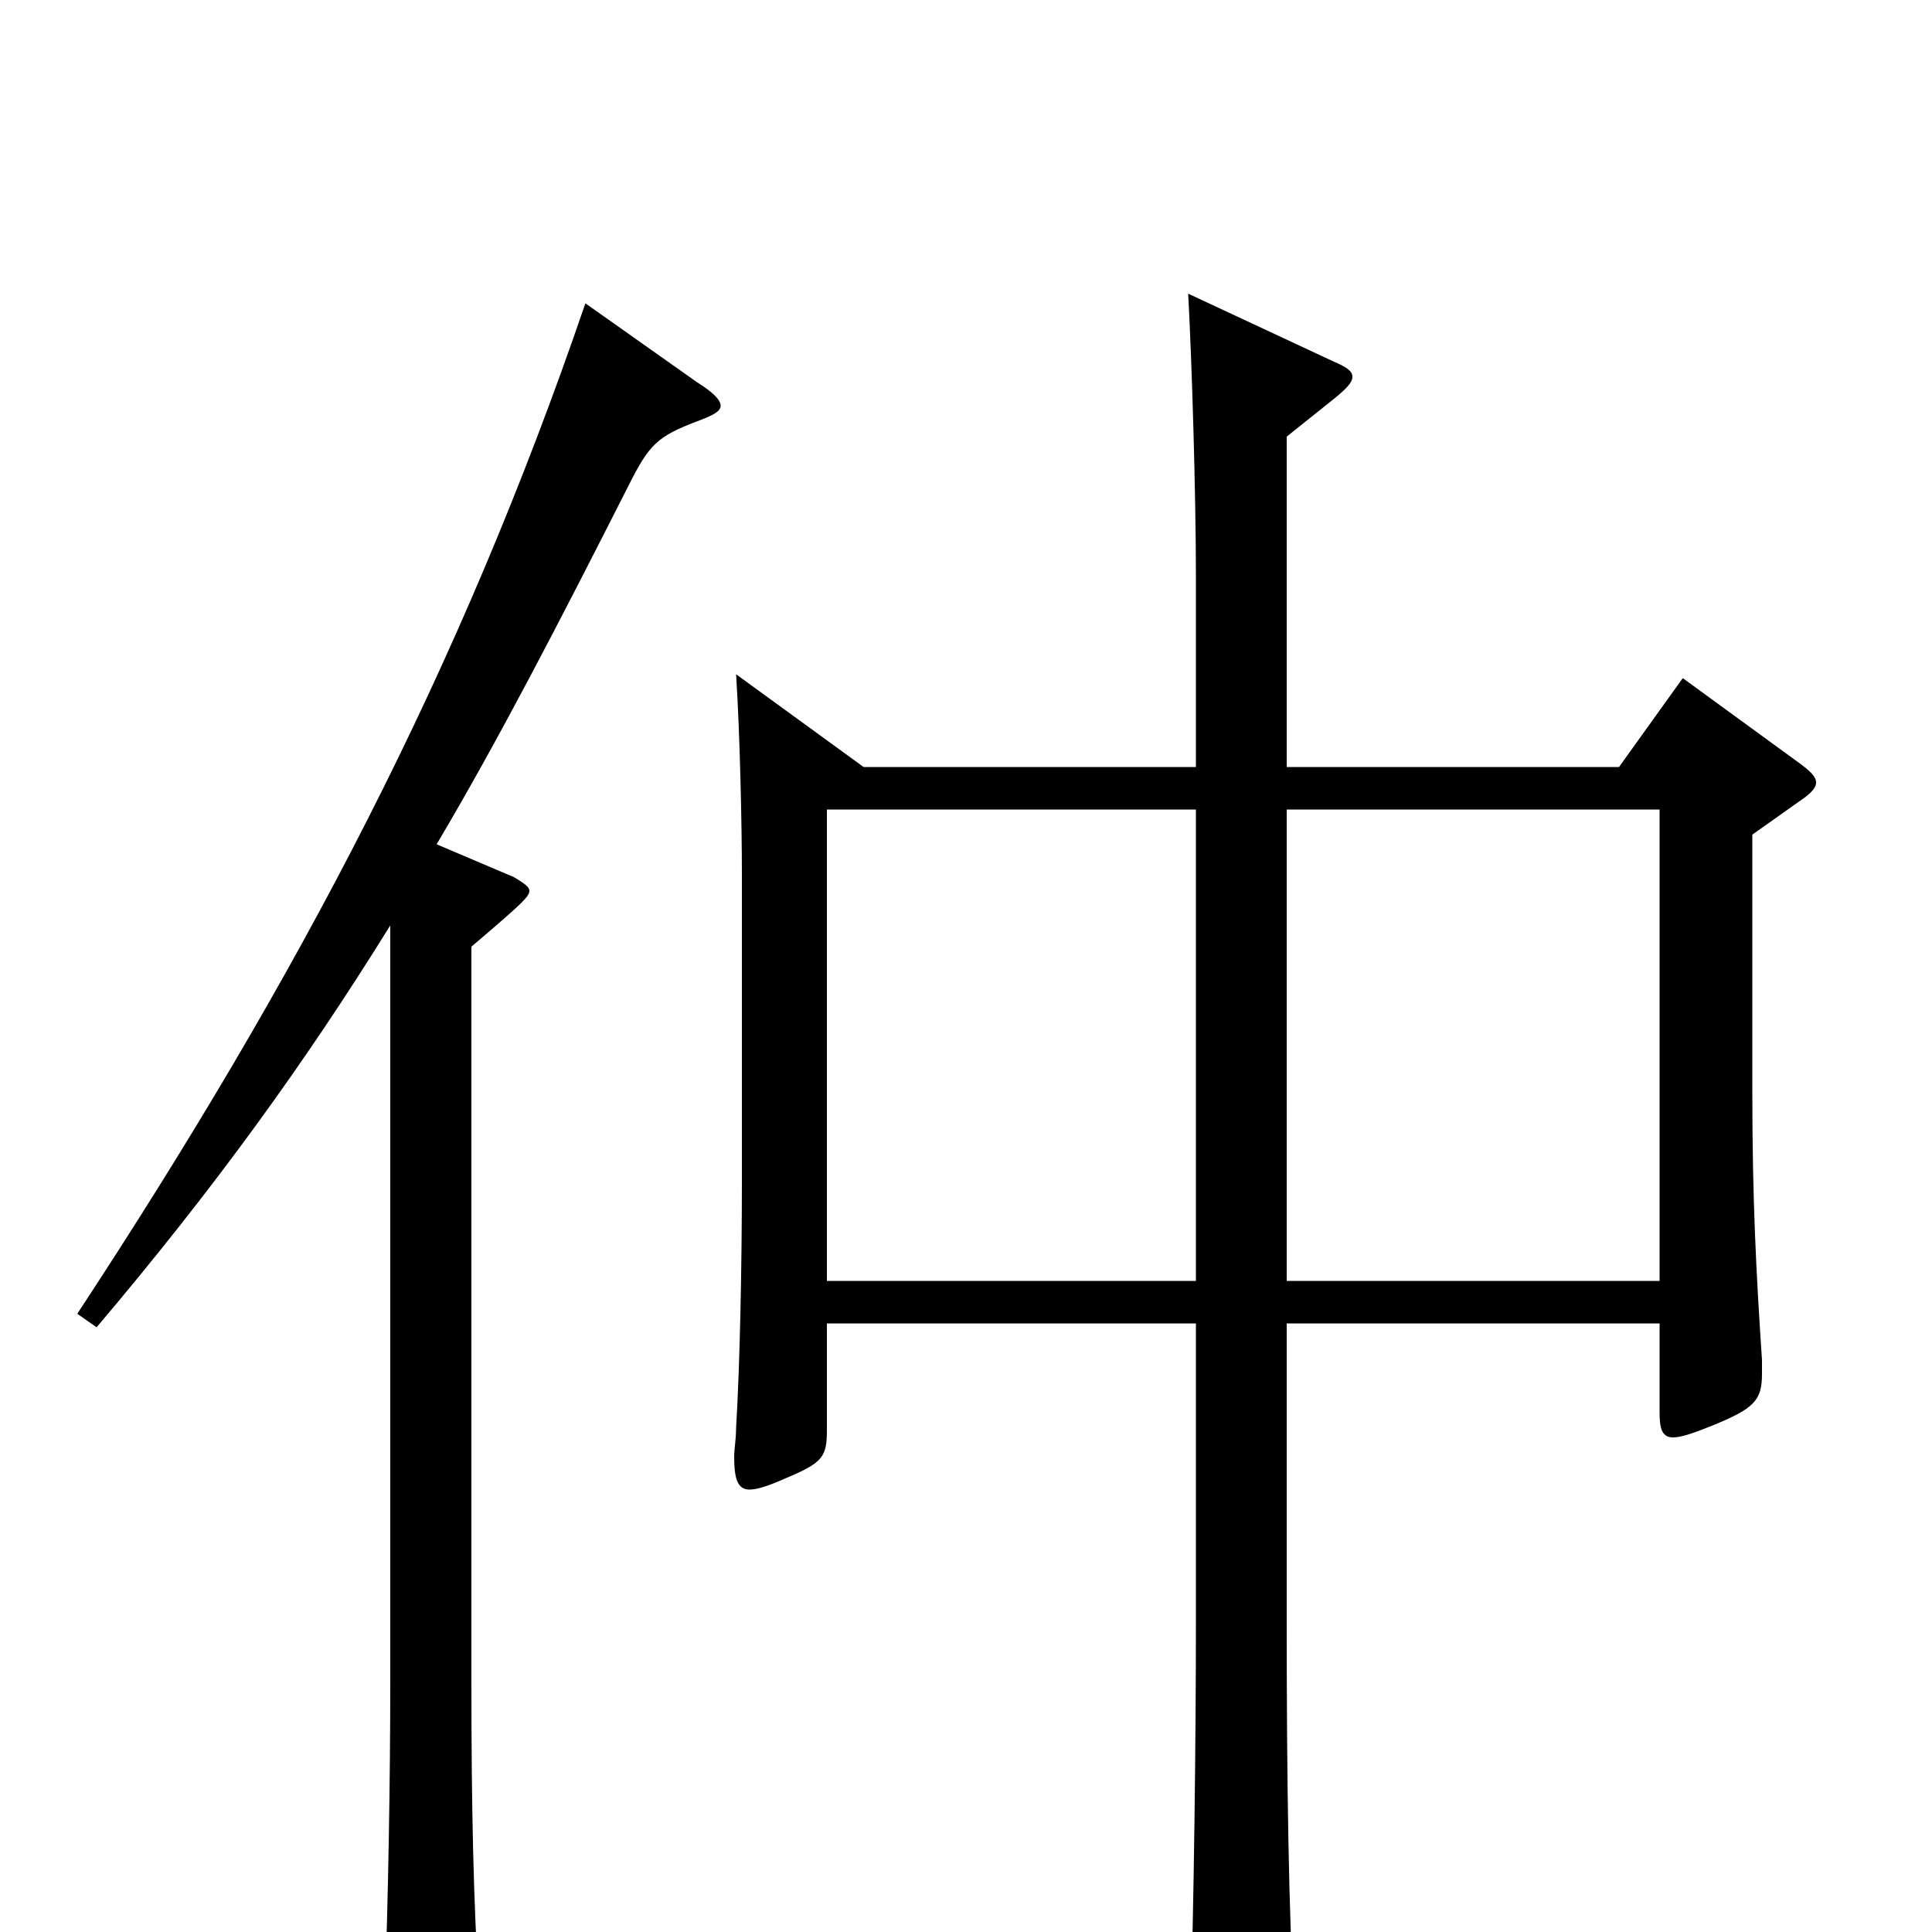 <svg xmlns="http://www.w3.org/2000/svg" viewBox="0 -1000 1000 1000">
	<path fill="#000000" d="M871 -649L838 -603H666V-774L691 -794C697 -799 700 -802 700 -805C700 -808 697 -810 690 -813L615 -848C617 -811 619 -743 619 -702V-603H447L381 -651C383 -620 384 -572 384 -548V-388C384 -346 383 -294 381 -261C381 -255 380 -250 380 -246C380 -234 382 -229 388 -229C392 -229 398 -231 407 -235C426 -243 428 -246 428 -260V-315H619V-159C619 -102 618 -12 616 47V56C616 73 618 80 626 80C631 80 638 77 648 73C666 65 670 61 670 45V39C667 -6 666 -81 666 -157V-315H859V-269C859 -261 860 -256 866 -256C870 -256 876 -258 886 -262C908 -271 912 -275 912 -289V-296C909 -341 907 -379 907 -435V-568L931 -585C937 -589 940 -592 940 -595C940 -598 937 -601 930 -606ZM666 -337V-581H859V-337ZM428 -337V-581H619V-337ZM303 -843C238 -653 155 -495 40 -320L50 -313C111 -385 158 -450 202 -521V-130C202 -78 201 -21 199 38V47C199 64 201 70 208 70C213 70 220 68 229 64C245 57 249 54 249 42C249 38 248 35 248 30C245 -15 244 -66 244 -128V-510C271 -533 274 -536 274 -539C274 -541 271 -543 266 -546L226 -563C258 -617 289 -677 325 -748C336 -770 340 -774 361 -782C369 -785 373 -787 373 -790C373 -793 369 -797 361 -802Z"/>
</svg>